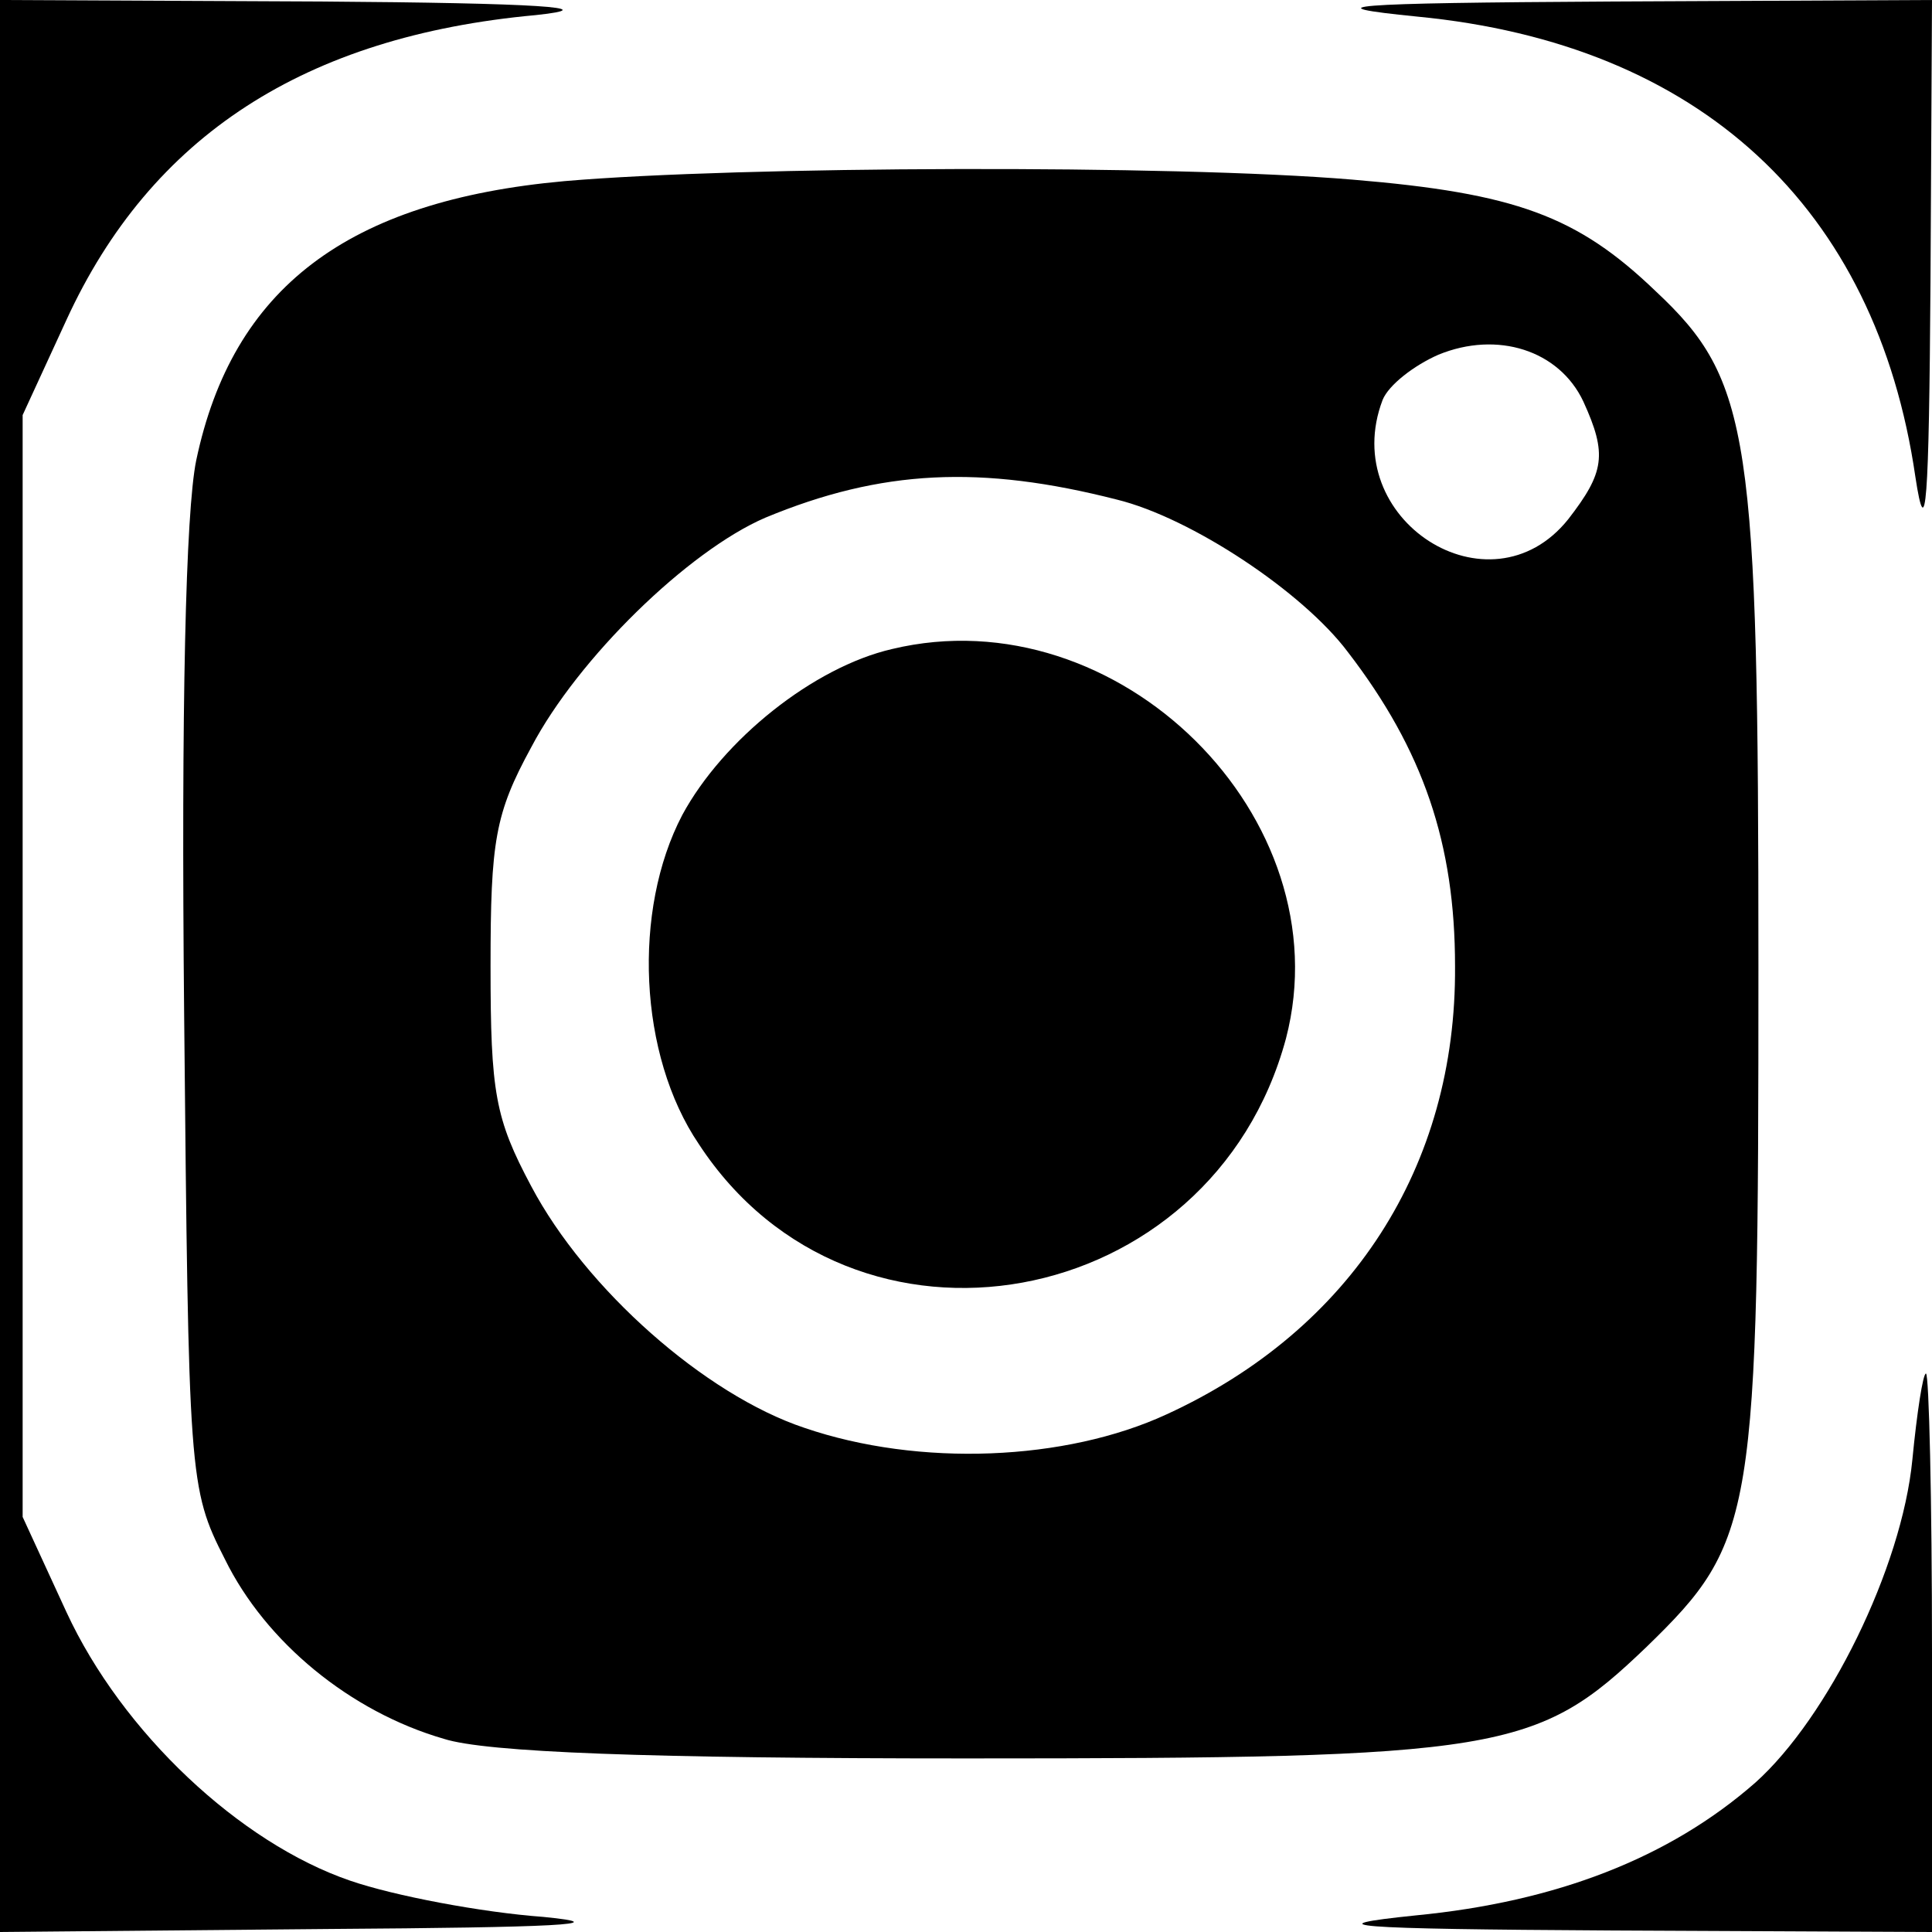 <?xml version="1.0" standalone="no"?>
<!DOCTYPE svg PUBLIC "-//W3C//DTD SVG 20010904//EN"
 "http://www.w3.org/TR/2001/REC-SVG-20010904/DTD/svg10.dtd">
<svg version="1.0" xmlns="http://www.w3.org/2000/svg"
 width="128pt" height="128pt" viewBox="0 0 128 128"
 preserveAspectRatio="xMidYMid meet">

<g transform="translate(0,128) scale(0.1,-0.1)"
fill="#000000" stroke="none">
<path d="M0 640 l0 -640 218 2 c148 1 193 3 142 8 -41 3 -99 14 -128 24 -73
25 -151 98 -188 178 l-29 63 0 365 0 365 29 63 c56 122 158 188 311 202 47 5
1 8 -142 9 l-213 1 0 -640z"/>
<path d="M939 1269 c187 -18 304 -126 330 -305 7 -46 9 -18 10 129 l1 187
-212 -1 c-178 -1 -199 -3 -129 -10z"/>
<path d="M374 1160 c-144 -13 -220 -71 -244 -185 -7 -34 -10 -164 -8 -367 3
-307 3 -314 27 -361 27 -55 83 -101 145 -119 28 -9 135 -13 346 -13 356 0 378
4 451 74 72 70 74 85 74 451 0 352 -5 388 -68 447 -52 50 -93 65 -201 74 -119
10 -406 9 -522 -1z m675 -146 c16 -35 14 -47 -10 -78 -52 -65 -153 0 -123 79
4 10 21 23 37 30 39 16 80 3 96 -31z m-309 -65 c49 -12 123 -61 153 -101 50
-65 71 -127 71 -208 1 -133 -69 -241 -191 -297 -67 -31 -164 -35 -240 -9 -66
22 -145 92 -181 160 -24 45 -27 62 -27 146 0 83 3 101 27 145 31 59 104 130
155 152 77 32 143 35 233 12z"/>
<path d="M591 850 c-52 -12 -112 -60 -139 -110 -33 -63 -29 -159 11 -218 102
-156 340 -112 389 70 38 146 -111 294 -261 258z"/>
<path d="M1267 313 c-7 -72 -56 -171 -104 -214 -57 -50 -132 -79 -225 -88 -68
-7 -45 -9 130 -10 l212 -1 0 185 c0 102 -2 185 -4 185 -2 0 -6 -26 -9 -57z"/>
</g>
</svg>
